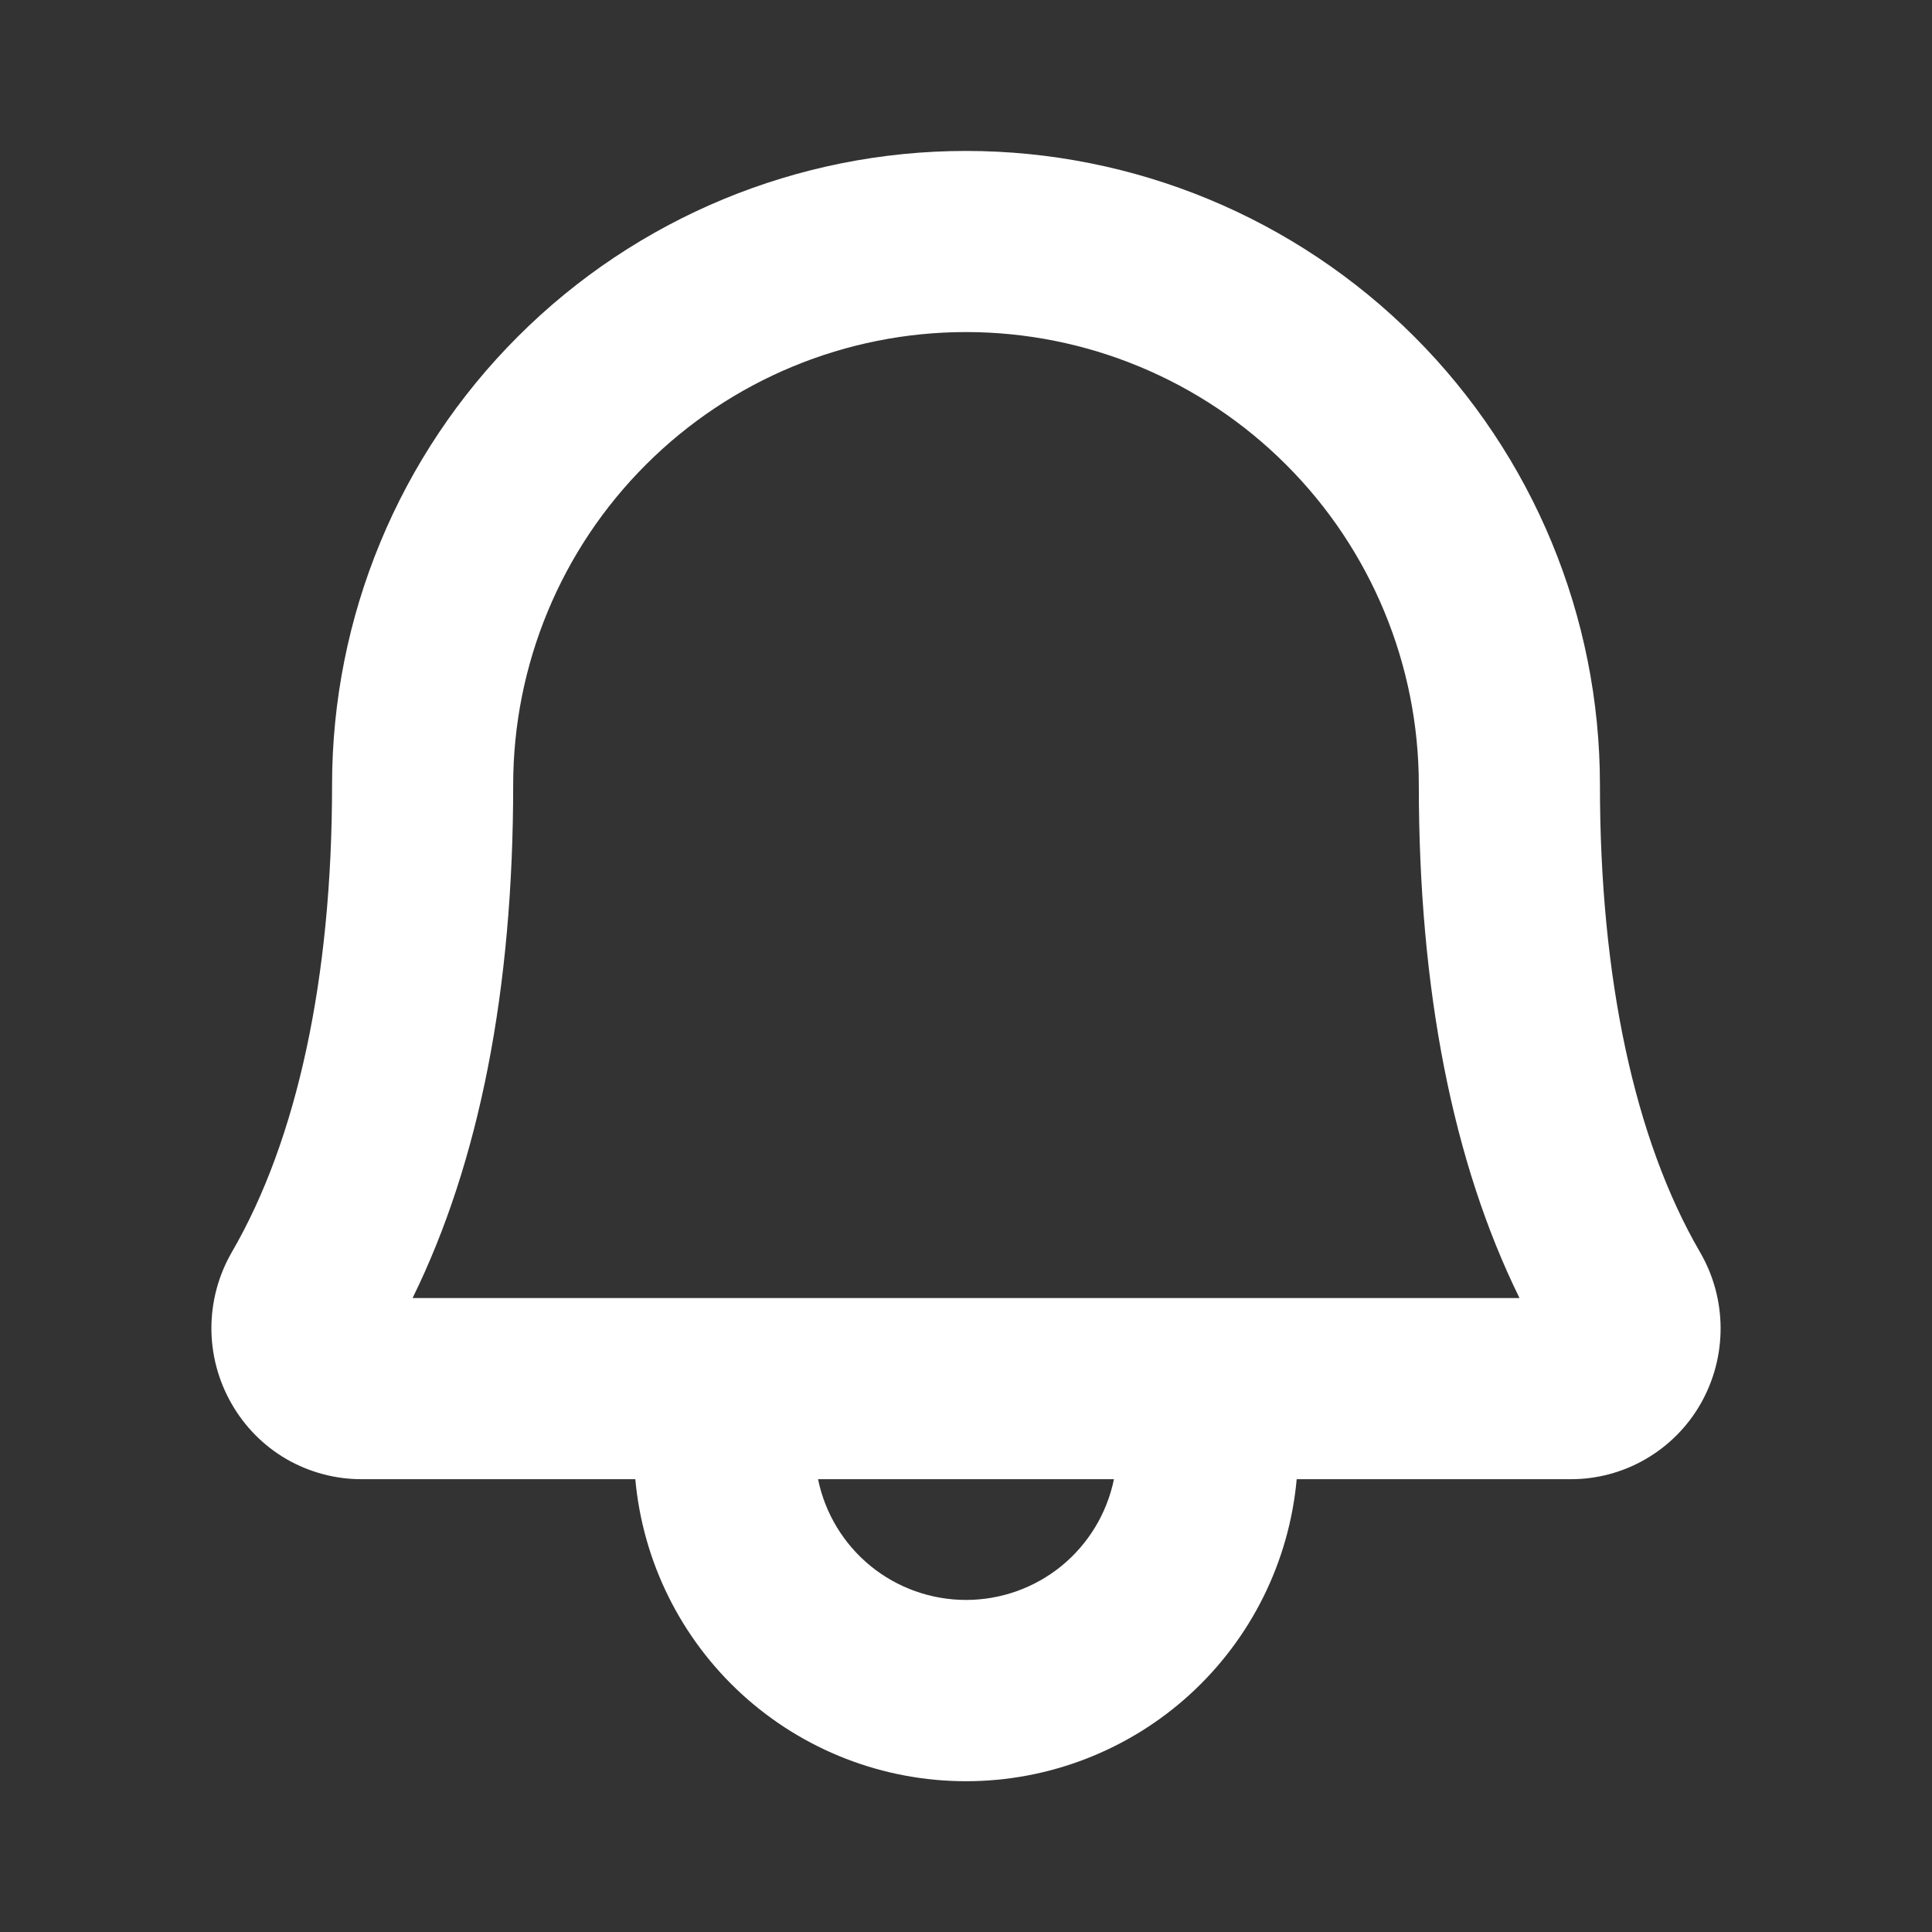 <svg width="24" height="24" viewBox="0 0 24 24" fill="none" xmlns="http://www.w3.org/2000/svg">
<rect x="0" y="0" width="24" height="24" fill="#333333" stroke="none"/>
<path d="M2.879 15.556C3.693 14.156 4.125 12.147 4.125 9.75C4.125 7.661 4.955 5.658 6.432 4.182C7.908 2.705 9.911 1.875 12 1.875C14.089 1.875 16.092 2.705 17.569 4.182C19.045 5.658 19.875 7.661 19.875 9.75C19.875 12.148 20.305 14.156 21.119 15.556C21.285 15.841 21.373 16.166 21.374 16.496C21.375 16.826 21.29 17.151 21.126 17.438C20.963 17.724 20.726 17.962 20.44 18.127C20.154 18.292 19.83 18.378 19.5 18.375H16.108C16.015 19.4 15.542 20.354 14.782 21.048C14.022 21.742 13.03 22.127 12 22.127C10.97 22.127 9.978 21.742 9.218 21.048C8.458 20.354 7.985 19.4 7.892 18.375H4.5C4.171 18.377 3.847 18.291 3.561 18.127C3.276 17.962 3.04 17.724 2.877 17.438C2.712 17.151 2.626 16.827 2.626 16.497C2.627 16.166 2.714 15.842 2.879 15.556ZM12 19.875C12.432 19.875 12.851 19.726 13.186 19.453C13.521 19.179 13.751 18.799 13.838 18.375H10.162C10.249 18.799 10.479 19.179 10.814 19.453C11.149 19.726 11.568 19.875 12 19.875ZM18.876 16.125C18.046 14.438 17.625 12.294 17.625 9.75C17.625 8.258 17.032 6.827 15.977 5.773C14.923 4.718 13.492 4.125 12 4.125C10.508 4.125 9.077 4.718 8.023 5.773C6.968 6.827 6.375 8.258 6.375 9.75C6.375 12.293 5.955 14.438 5.125 16.125H18.876Z" fill="white"/>
</svg>
